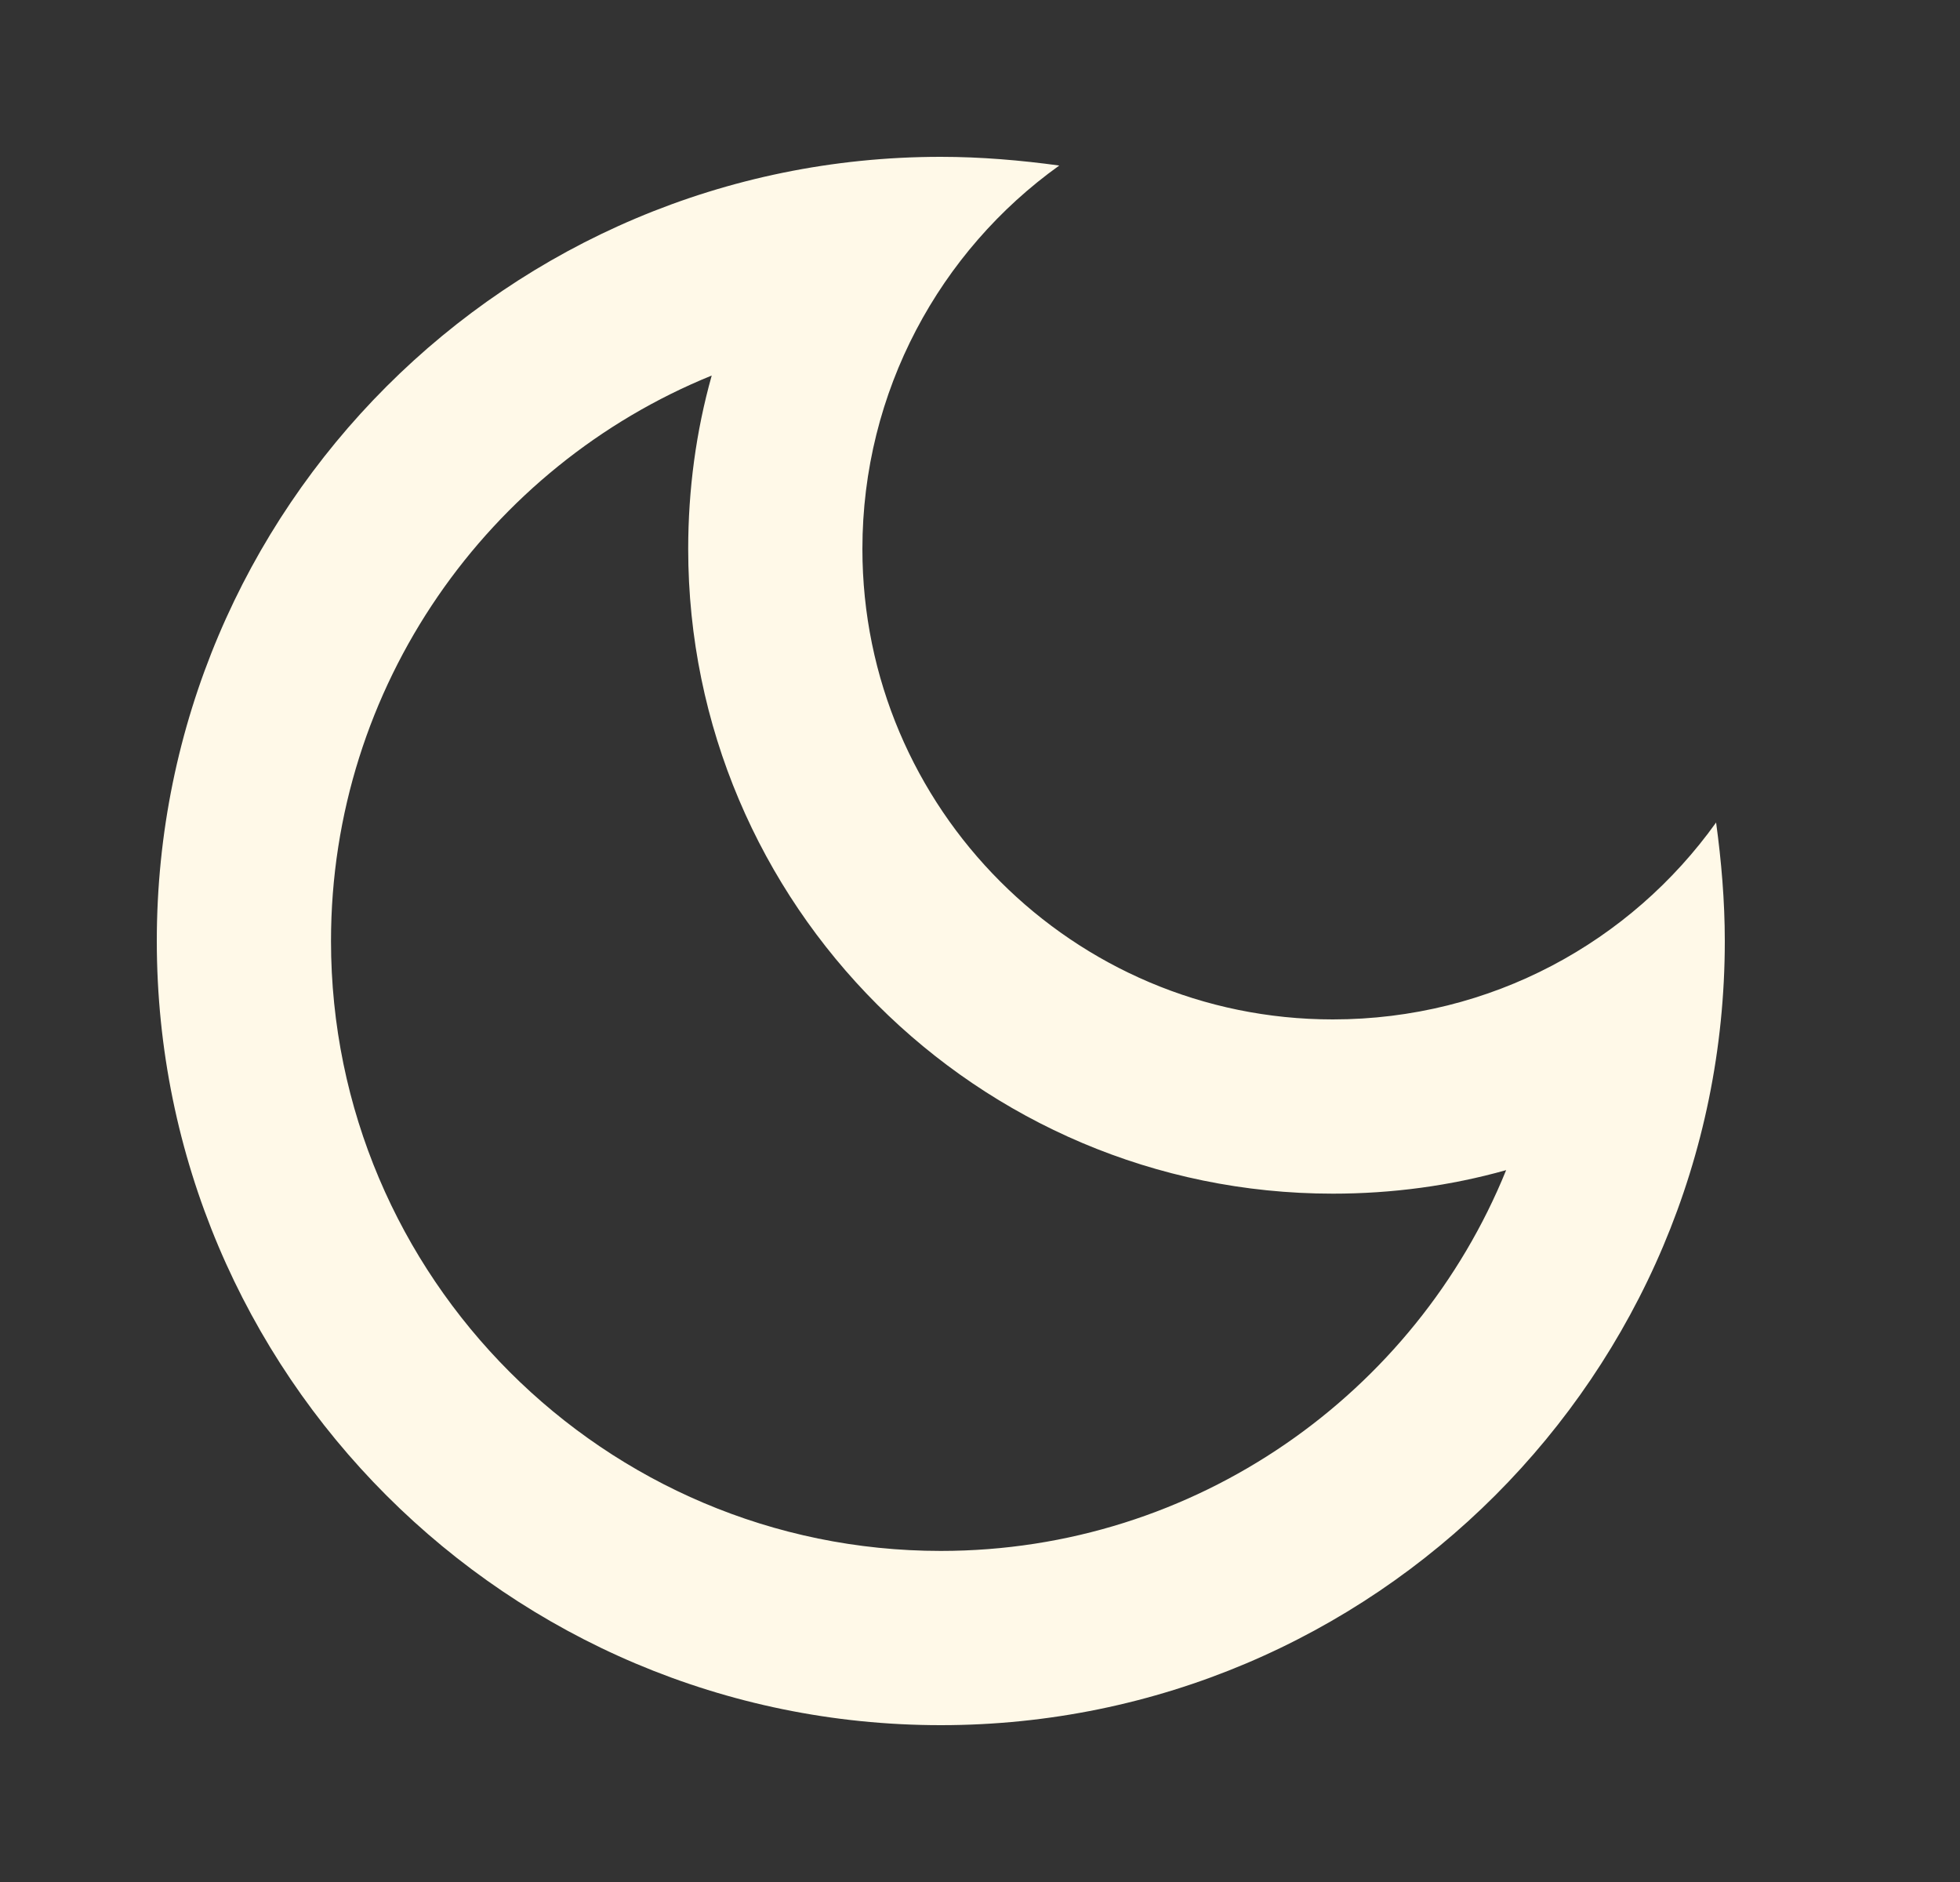 <svg width="25" height="24" viewBox="0 0 25 24" fill="none" xmlns="http://www.w3.org/2000/svg">
<rect x="0" y="0" width="25" height="24" fill="#333333" stroke="none"/>
<path d="M9.078 4.789C8.878 5.5 8.778 6.244 8.778 7C8.778 11.533 12.467 15.222 17 15.222C17.756 15.222 18.5 15.122 19.211 14.922C18.056 17.767 15.256 19.778 12 19.778C7.711 19.778 4.222 16.289 4.222 12C4.222 8.744 6.234 5.944 9.078 4.789ZM12 2C6.478 2 2 6.478 2 12C2 17.522 6.478 22 12 22C17.522 22 22 17.522 22 12C22 11.489 21.956 10.978 21.889 10.489C20.8 12.011 19.022 13 17 13C13.689 13 11 10.311 11 7C11 4.989 11.989 3.2 13.511 2.111C13.022 2.044 12.511 2 12 2Z" fill="#FFF9E8"/>
</svg>
